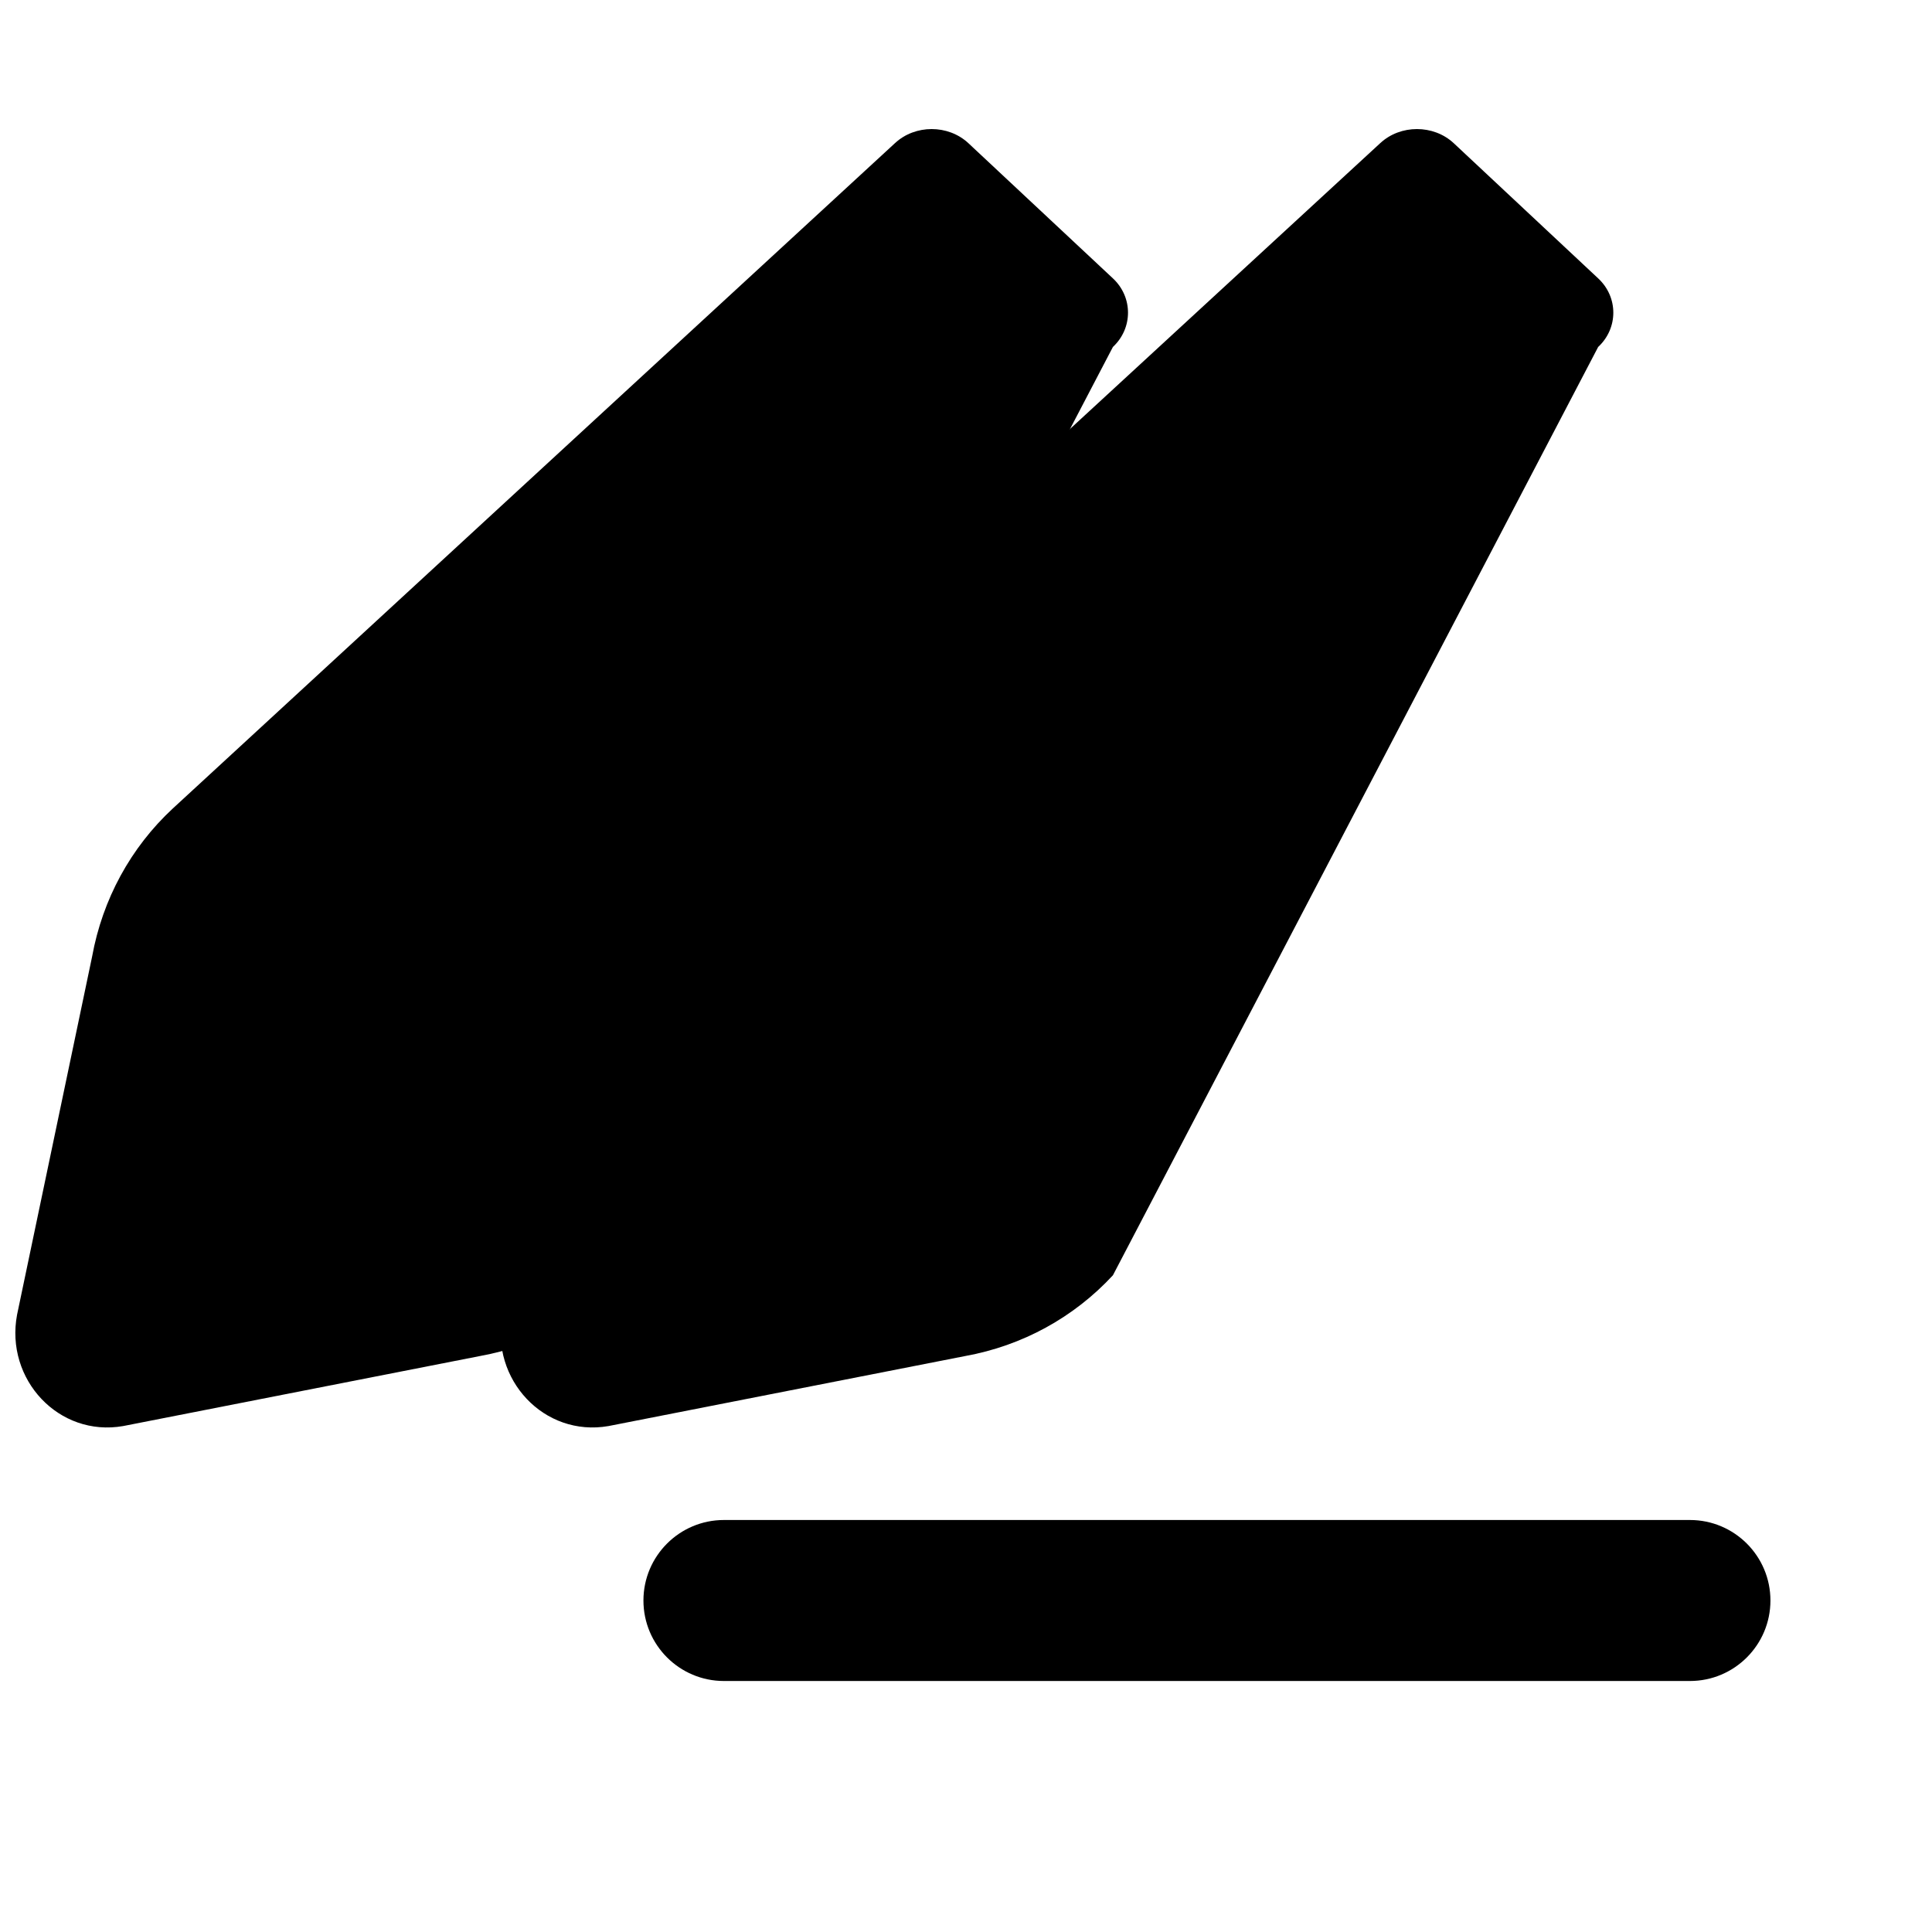 <svg
  width="24"
  height="24"
  viewBox="0 0 24 24"
  fill="none"
  xmlns="http://www.w3.org/2000/svg"
>
  <path
    d="M13.825 4.31C14.075 4.077 14.075 3.691 13.825 3.458L12.029 1.778C11.778 1.545 11.369 1.545 11.118 1.778L2.147 10.043C1.624 10.528 1.273 11.172 1.144 11.884L0.212 16.332C0.061 17.135 0.73 17.855 1.53 17.715L5.963 16.845C6.672 16.717 7.313 16.365 7.797 15.842L13.825 4.31Z"
    fill="hsl(26, 100%, 60%)"
  />
  <path
    d="M19.853 4.31C20.104 4.077 20.104 3.691 19.853 3.458L18.058 1.778C17.807 1.545 17.397 1.545 17.146 1.778L8.175 10.043C7.653 10.528 7.301 11.172 7.173 11.884L6.24 16.332C6.09 17.135 6.758 17.855 7.559 17.715L11.991 16.845C12.7 16.717 13.341 16.365 13.825 15.842L19.853 4.31Z"
    fill="hsl(240, 6%, 10%)"
    opacity="0.5"
  />
  <path
    d="M21.993 19.882C21.993 20.434 21.545 20.882 20.993 20.882H8.993C8.441 20.882 7.993 20.434 7.993 19.882C7.993 19.33 8.441 18.882 8.993 18.882H20.993C21.545 18.882 21.993 19.33 21.993 19.882Z"
    fill="hsl(240, 6%, 10%)"
    opacity="0.5"
  />
</svg>
